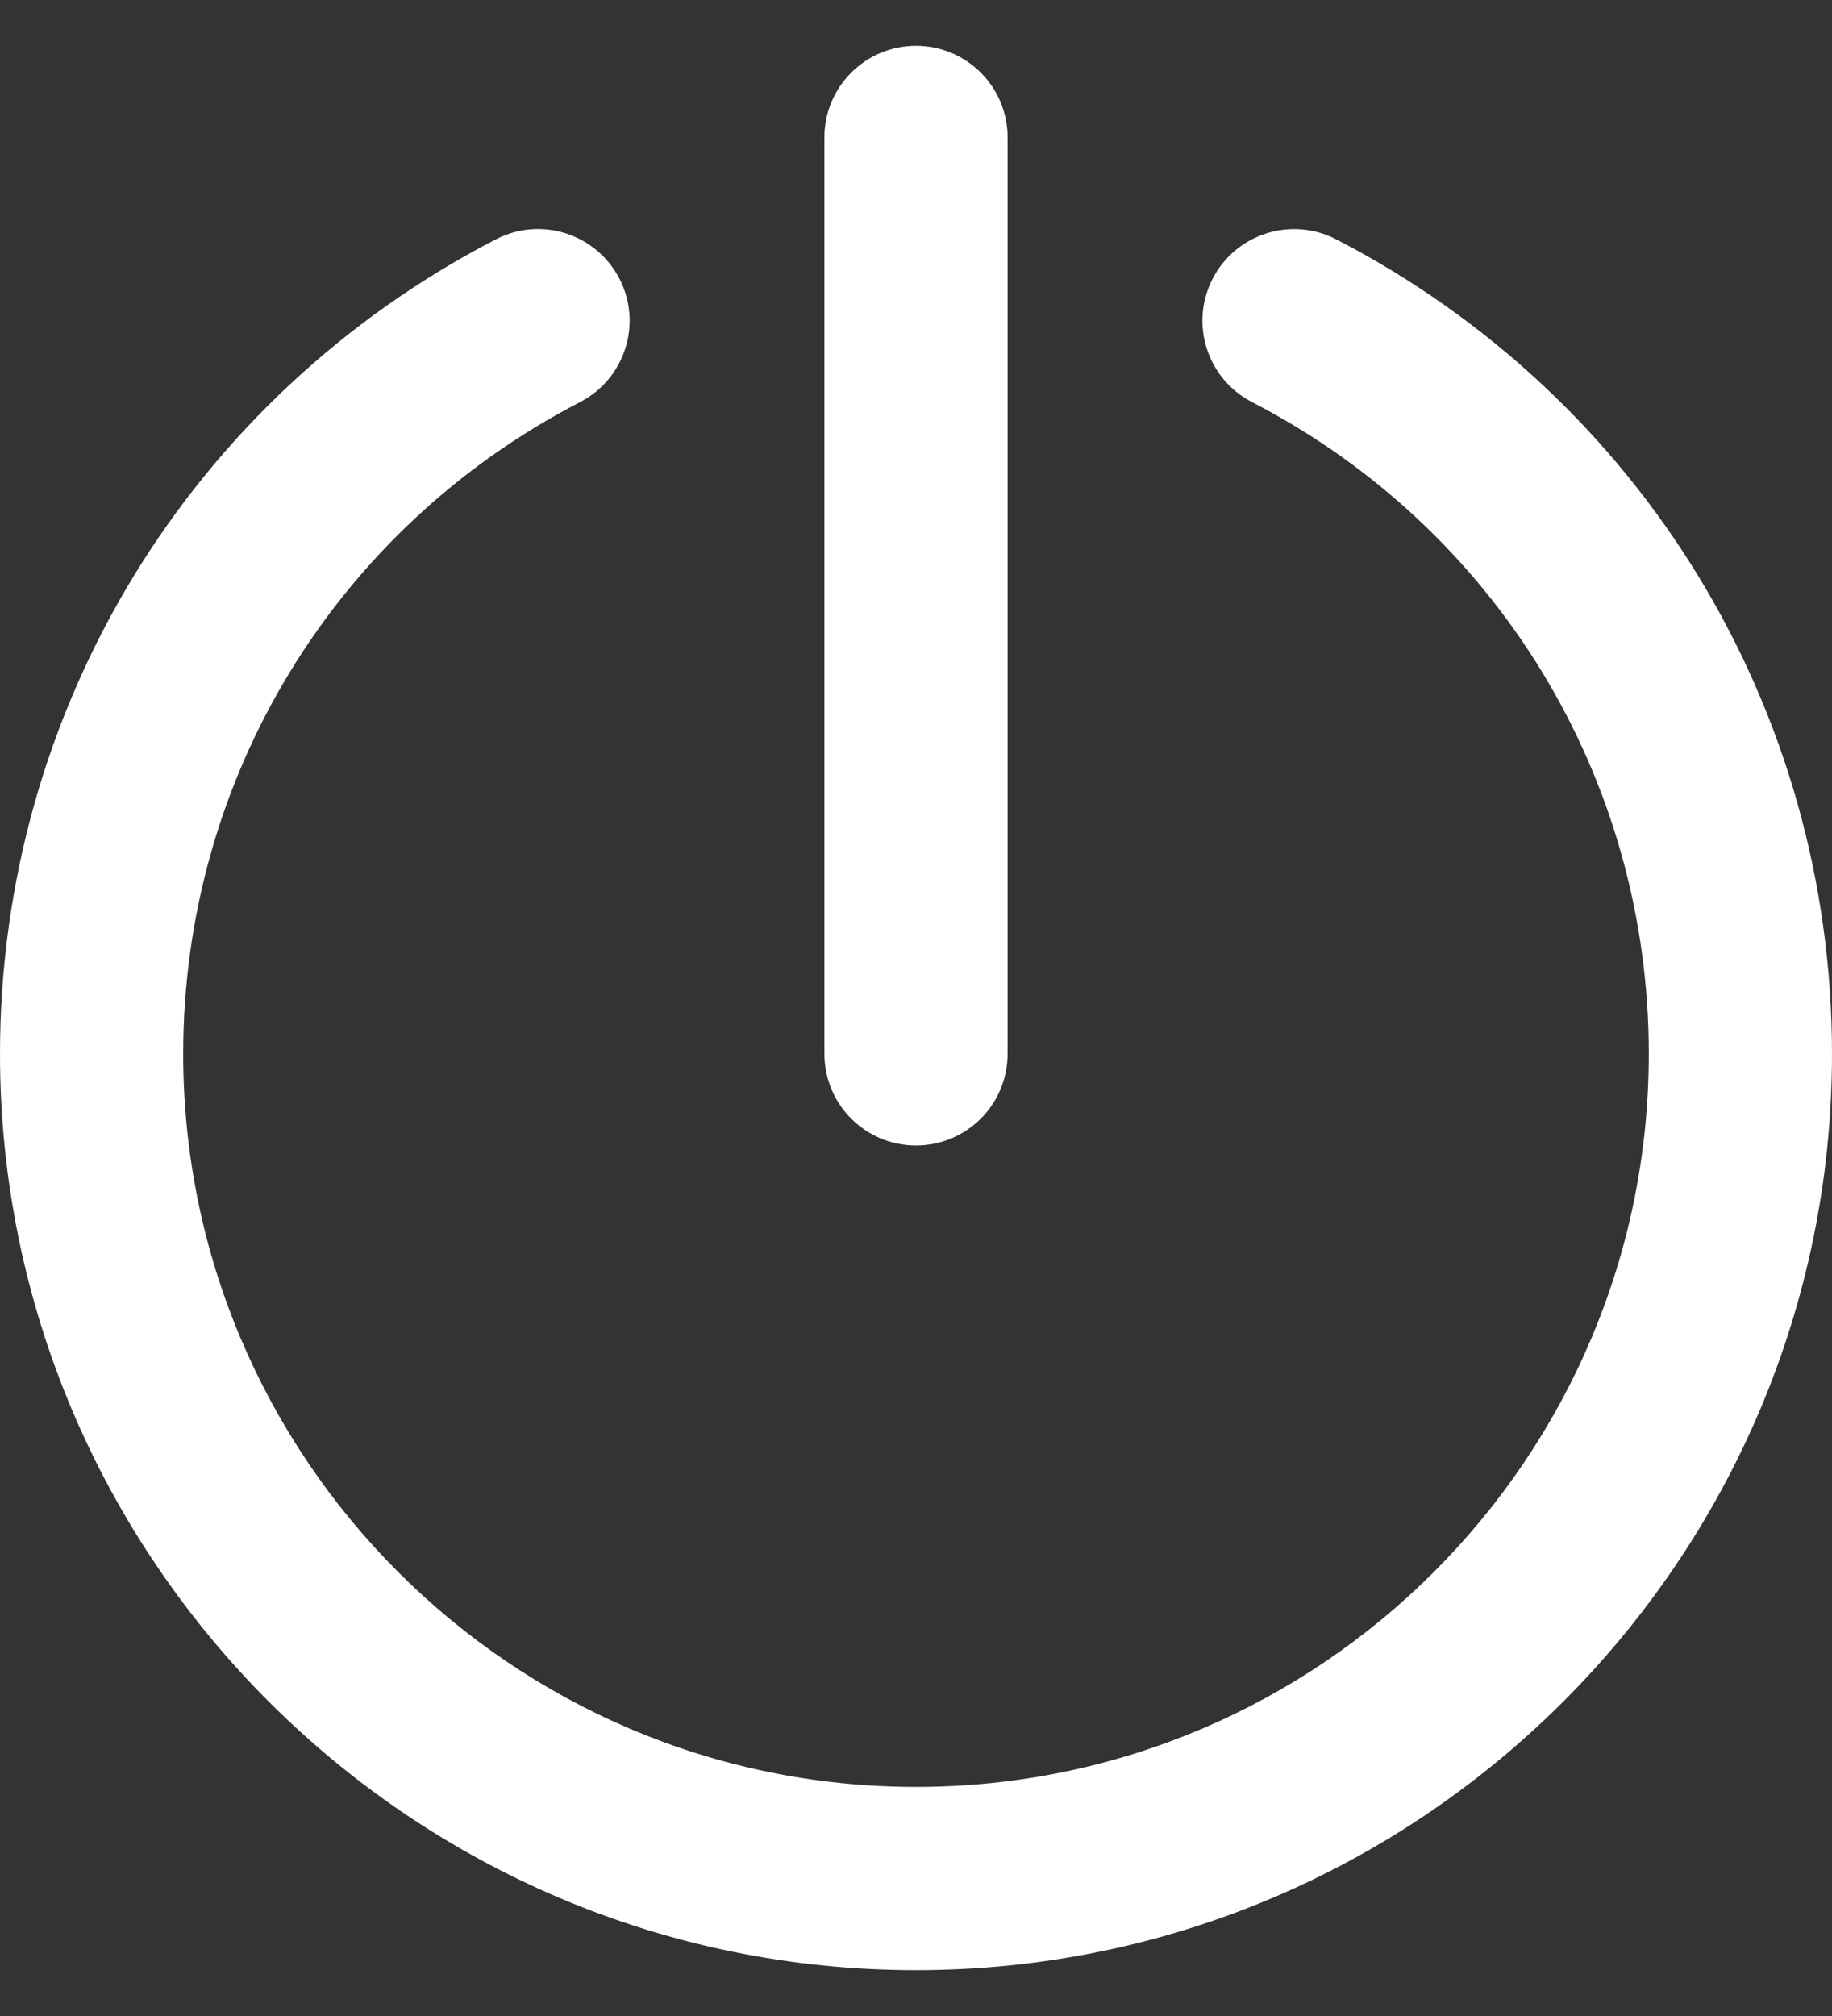<svg width="20" height="22" viewBox="0 0 20 22" fill="none" xmlns="http://www.w3.org/2000/svg">
<rect x="0" y="0" width="20" height="22" fill="#333333" stroke="none"/>
<path fill-rule="evenodd" clip-rule="evenodd" d="M11 11.5C11 12.053 10.552 12.5 10 12.5C9.448 12.5 9 12.053 9 11.5V1.5C9 0.947 9.448 0.5 10 0.5C10.552 0.5 11 0.947 11 1.5V11.5ZM13.239 3.041C13.492 2.55 14.096 2.359 14.586 2.611C17.925 4.338 20 7.743 20 11.5C20 17.013 15.514 21.5 10 21.5C4.486 21.5 0 17.013 0 11.5C0 7.743 2.075 4.338 5.415 2.611C5.904 2.358 6.508 2.549 6.762 3.041C7.016 3.531 6.823 4.134 6.333 4.388C3.66 5.769 2 8.494 2 11.5C2 15.911 5.589 19.5 10 19.5C14.411 19.5 18 15.911 18 11.5C18 8.494 16.34 5.769 13.668 4.388C13.177 4.134 12.985 3.531 13.239 3.041Z" fill="white"/>
</svg>
